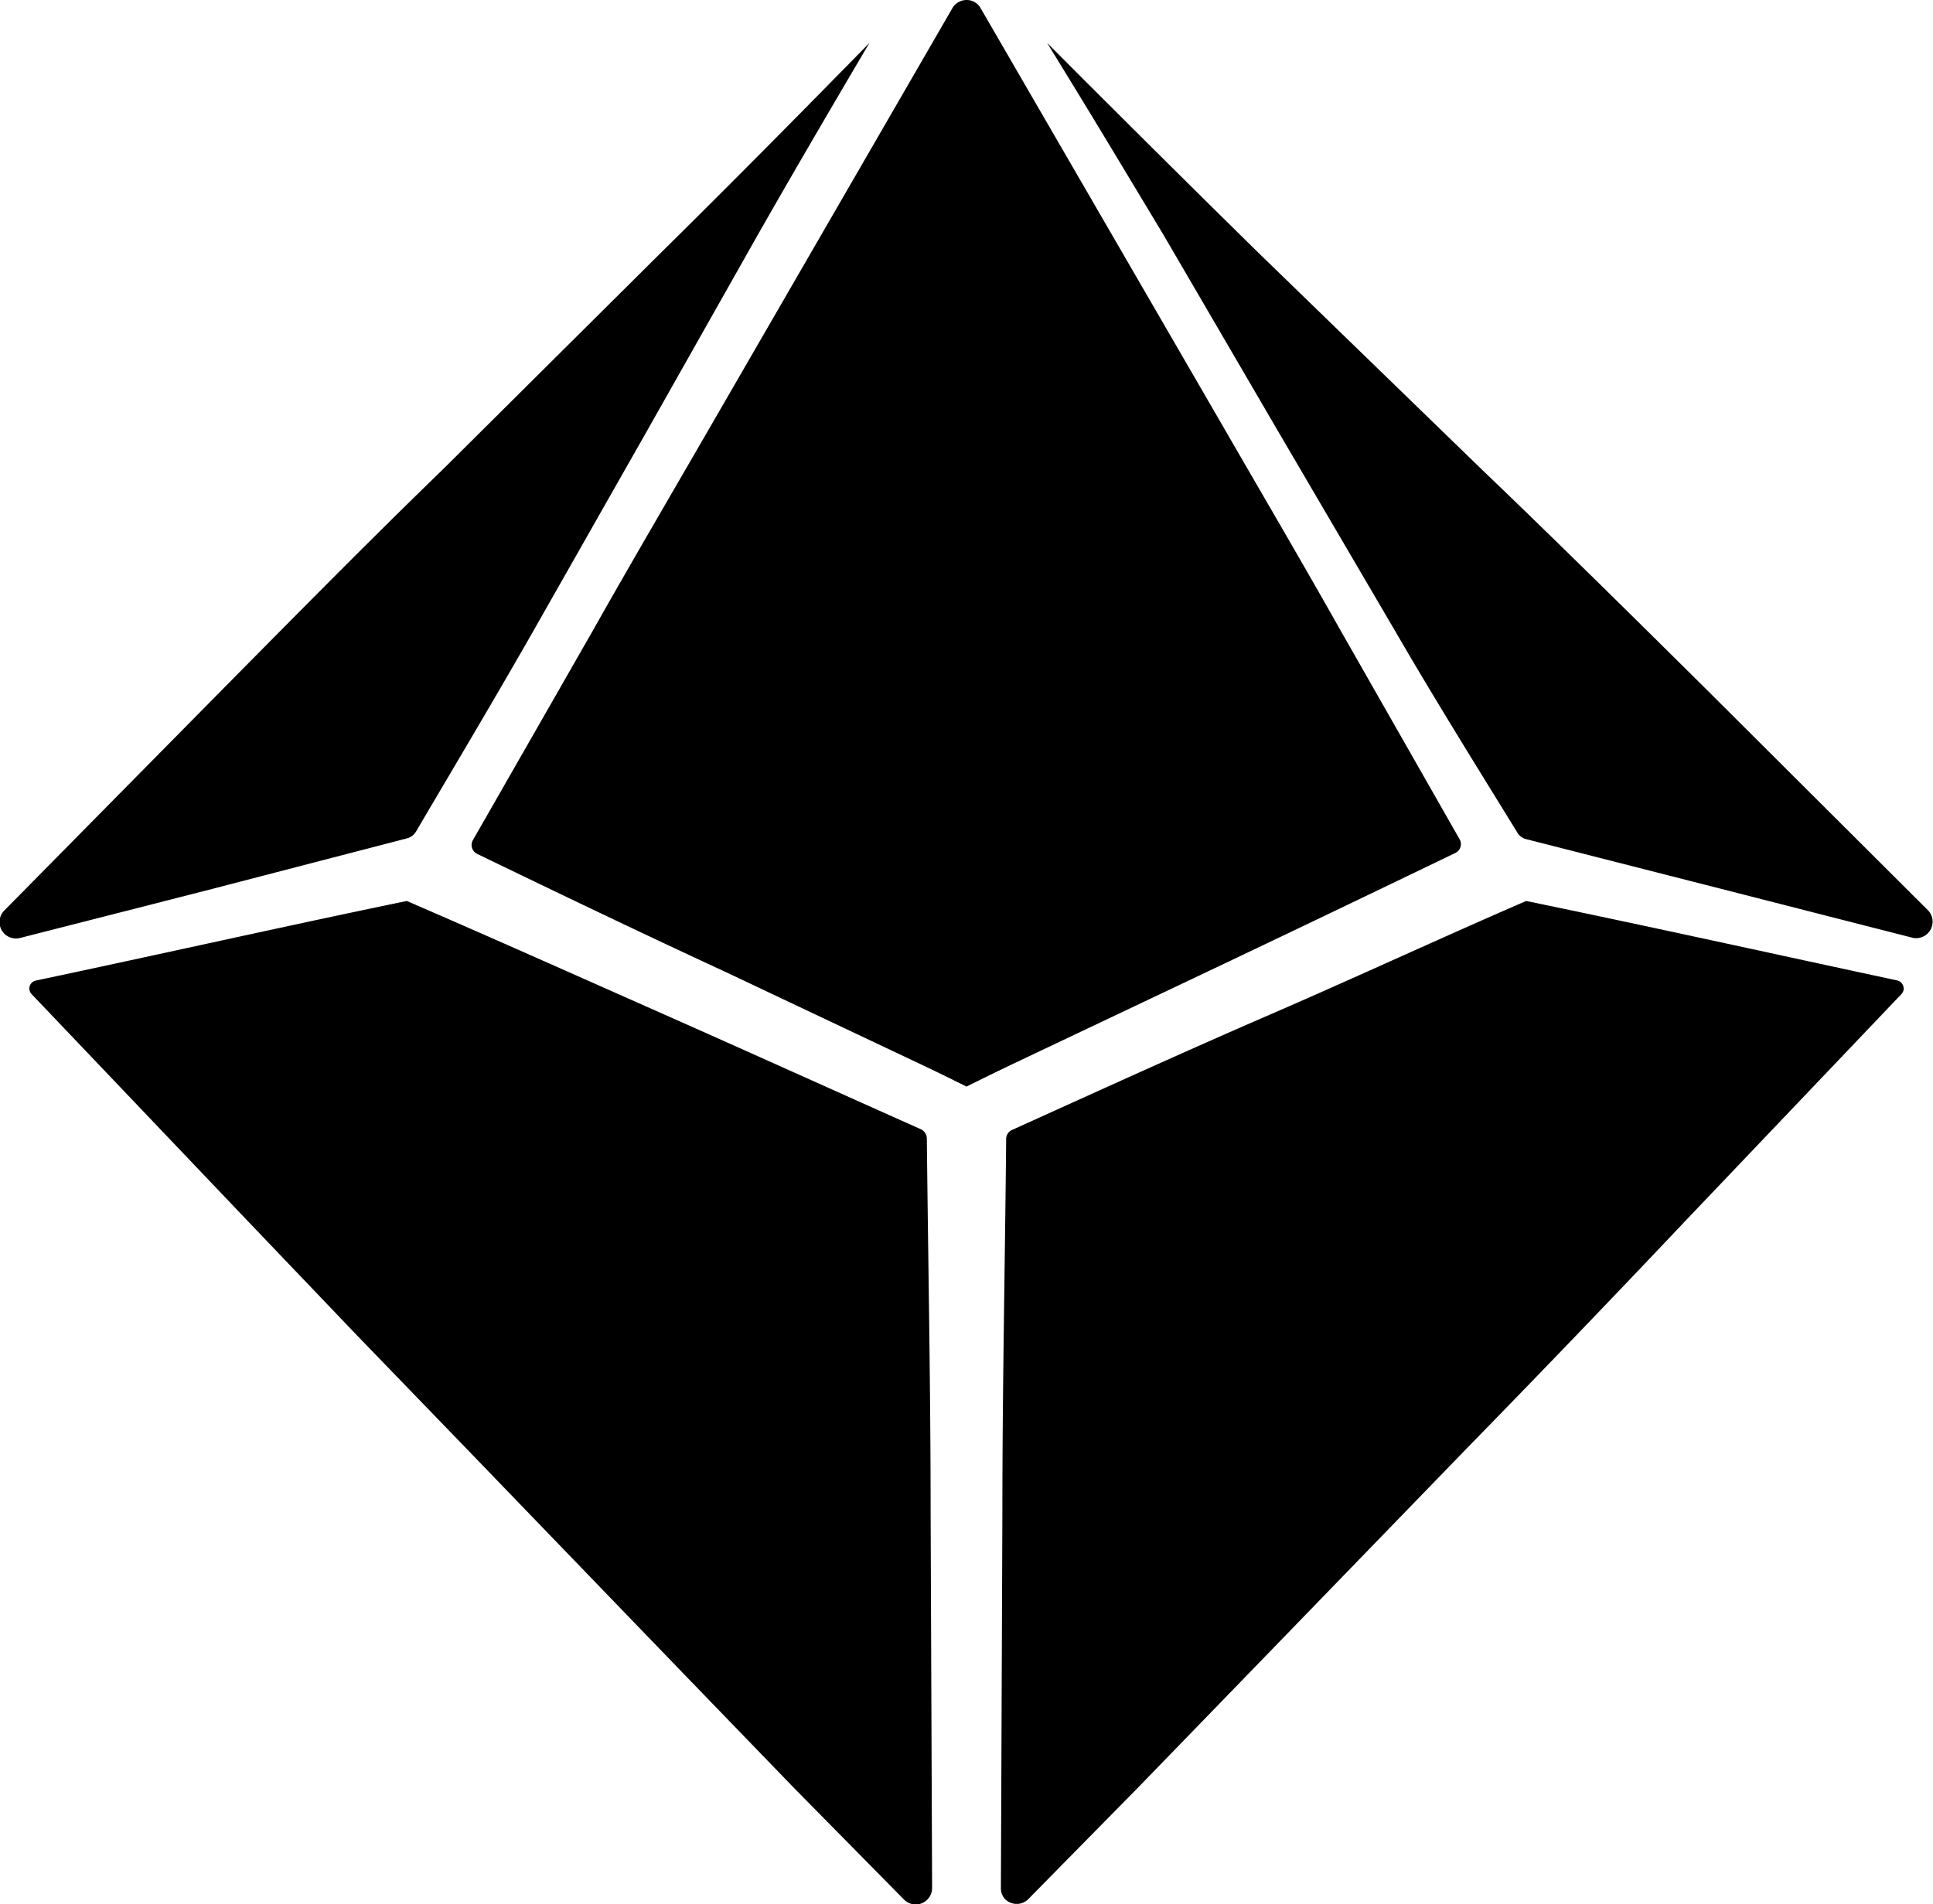 <svg xmlns="http://www.w3.org/2000/svg" viewBox="0 0 117.46 115.74"><defs><style>.cls-1{fill-rule:evenodd;}</style></defs><title>Asset 2</title><g id="Layer_2" data-name="Layer 2"><g id="Layer_1-2" data-name="Layer 1"><polygon class="cls-1" points="58.73 66.04 29.3 51.36 58.73 1 88.16 51.36 58.73 66.04 58.73 66.04"/><path d="M58.73,66l-14.8-7C39,56.72,34,54.32,29,51.9a.6.6,0,0,1-.28-.81l0,0h0L36,38.37c2.39-4.24,4.85-8.43,7.28-12.64L57.87.5A1,1,0,0,1,59.23.13a1,1,0,0,1,.36.37L74.21,25.73c2.43,4.21,4.89,8.4,7.28,12.64L88.69,51v0a.6.6,0,0,1-.23.83l0,0c-5,2.41-10,4.81-14.91,7.14Zm0,0,14.63-7.7c4.85-2.56,9.69-5.05,14.53-7.54l-.26.87-7.51-12.5c-2.52-4.16-5-8.36-7.44-12.55L57.87,1.51h1.72L44.77,26.62C42.3,30.81,39.85,35,37.33,39.16l-7.5,12.5-.26-.85c4.84,2.48,9.68,5,14.52,7.54Z"/><polygon class="cls-1" points="92.74 54.76 61.77 69.23 61.77 114.78 115.17 60.08 92.74 54.76 92.74 54.76"/><path d="M92.74,54.76c-5.14,2.58-10.27,5.08-15.38,7.6s-10.22,5-15.32,7.45l.37-.58c.07,7.59.23,15.18.23,22.77l.09,22.78-1.64-.67,6.65-6.87,6.69-6.81L87.84,86.81Q94.53,80,101.29,73.24l13.52-13.51.24.84C107.67,58.64,100.24,56.77,92.74,54.76Zm0,0c7.46,1.54,15,3.21,22.55,4.83a.51.51,0,0,1,.38.59.56.56,0,0,1-.13.24h0L102.35,74.27q-6.57,6.95-13.24,13.78l-13.3,13.73-6.65,6.86-6.7,6.81h0a1,1,0,0,1-1.36,0,.94.94,0,0,1-.28-.68L60.91,92c0-7.59.16-15.18.23-22.77h0a.6.6,0,0,1,.37-.56c5.22-2.36,10.43-4.74,15.65-7S87.56,57,92.74,54.76Z"/><polygon class="cls-1" points="63.63 2.61 116.47 56.04 92.95 50.08 63.63 2.61 63.63 2.61"/><path d="M63.63,2.61c4.27,4.28,8.64,8.63,13,12.91L90.09,28.58c4.53,4.34,9.07,8.83,13.58,13.3l13.5,13.46a1,1,0,0,1-.93,1.66h0c-3.92-1-7.83-2-11.74-3L92.73,51h0a.87.87,0,0,1-.53-.4c-2.46-4-5-8.07-7.36-12.14L77.68,26.24l-7-12C68.33,10.34,66,6.44,63.63,2.61Zm0,0c2.54,4.08,5.07,8.09,7.63,12.07l7.63,11.77L86.41,38c2.48,3.84,4.87,7.71,7.31,11.59l-.55-.4,11.77,2.92c3.93,1,7.86,1.93,11.77,2.95l-.94,1.65L102.84,43.48C98.55,39.05,94.28,34.63,90,30.07L77,16.41C72.59,11.79,68.16,7.23,63.63,2.61Z"/><polygon class="cls-1" points="24.72 54.76 2.29 60.08 55.68 114.78 55.68 69.23 24.72 54.76 24.72 54.76"/><path d="M24.72,54.76c-7.5,2-14.93,3.88-22.32,5.81l.25-.84L16.16,73.24,22.92,80l6.7,6.81L43,100.43l6.7,6.81,6.65,6.87-1.65.67L54.81,92c0-7.59.16-15.18.23-22.77l.37.58c-5.1-2.46-10.21-4.91-15.31-7.44S29.86,57.34,24.72,54.76Zm0,0C29.9,57,35.09,59.32,40.3,61.63s10.43,4.67,15.65,7a.63.63,0,0,1,.37.57h0c.08,7.59.23,15.18.23,22.77l.09,22.78a1,1,0,0,1-1,1,1,1,0,0,1-.69-.28h0l-6.71-6.81-6.64-6.87L28.35,88.05l-6.64-6.87-6.6-6.91L1.93,60.43h0a.49.49,0,0,1,0-.7.53.53,0,0,1,.23-.13C9.74,58,17.26,56.3,24.72,54.76Z"/><polygon class="cls-1" points="52.83 2.61 0.99 56.04 24.5 50.08 52.83 2.61 52.83 2.61"/><path d="M52.83,2.61c-4.45,4.62-8.8,9.18-13.12,13.8L27,30.07c-4.2,4.56-8.38,9-12.59,13.4L1.7,56.73.75,55.08c3.91-1,7.84-2,11.76-2.95l11.77-2.92-.55.41C26.08,45.74,28.4,41.87,30.8,38l7.27-11.57,7.38-11.78C47.93,10.7,50.37,6.69,52.83,2.61Zm0,0c-2.26,3.83-4.54,7.73-6.78,11.66l-6.78,12L32.38,38.4c-2.32,4.07-4.73,8.11-7.1,12.14a.91.91,0,0,1-.54.41h0L13,54c-3.91,1-7.82,2-11.75,3h0A1,1,0,0,1,0,56.28a1,1,0,0,1,.25-.93L13.53,41.89c4.43-4.48,8.88-9,13.33-13.31L40,15.52C44.35,11.23,48.64,6.89,52.83,2.61Z"/></g></g></svg>